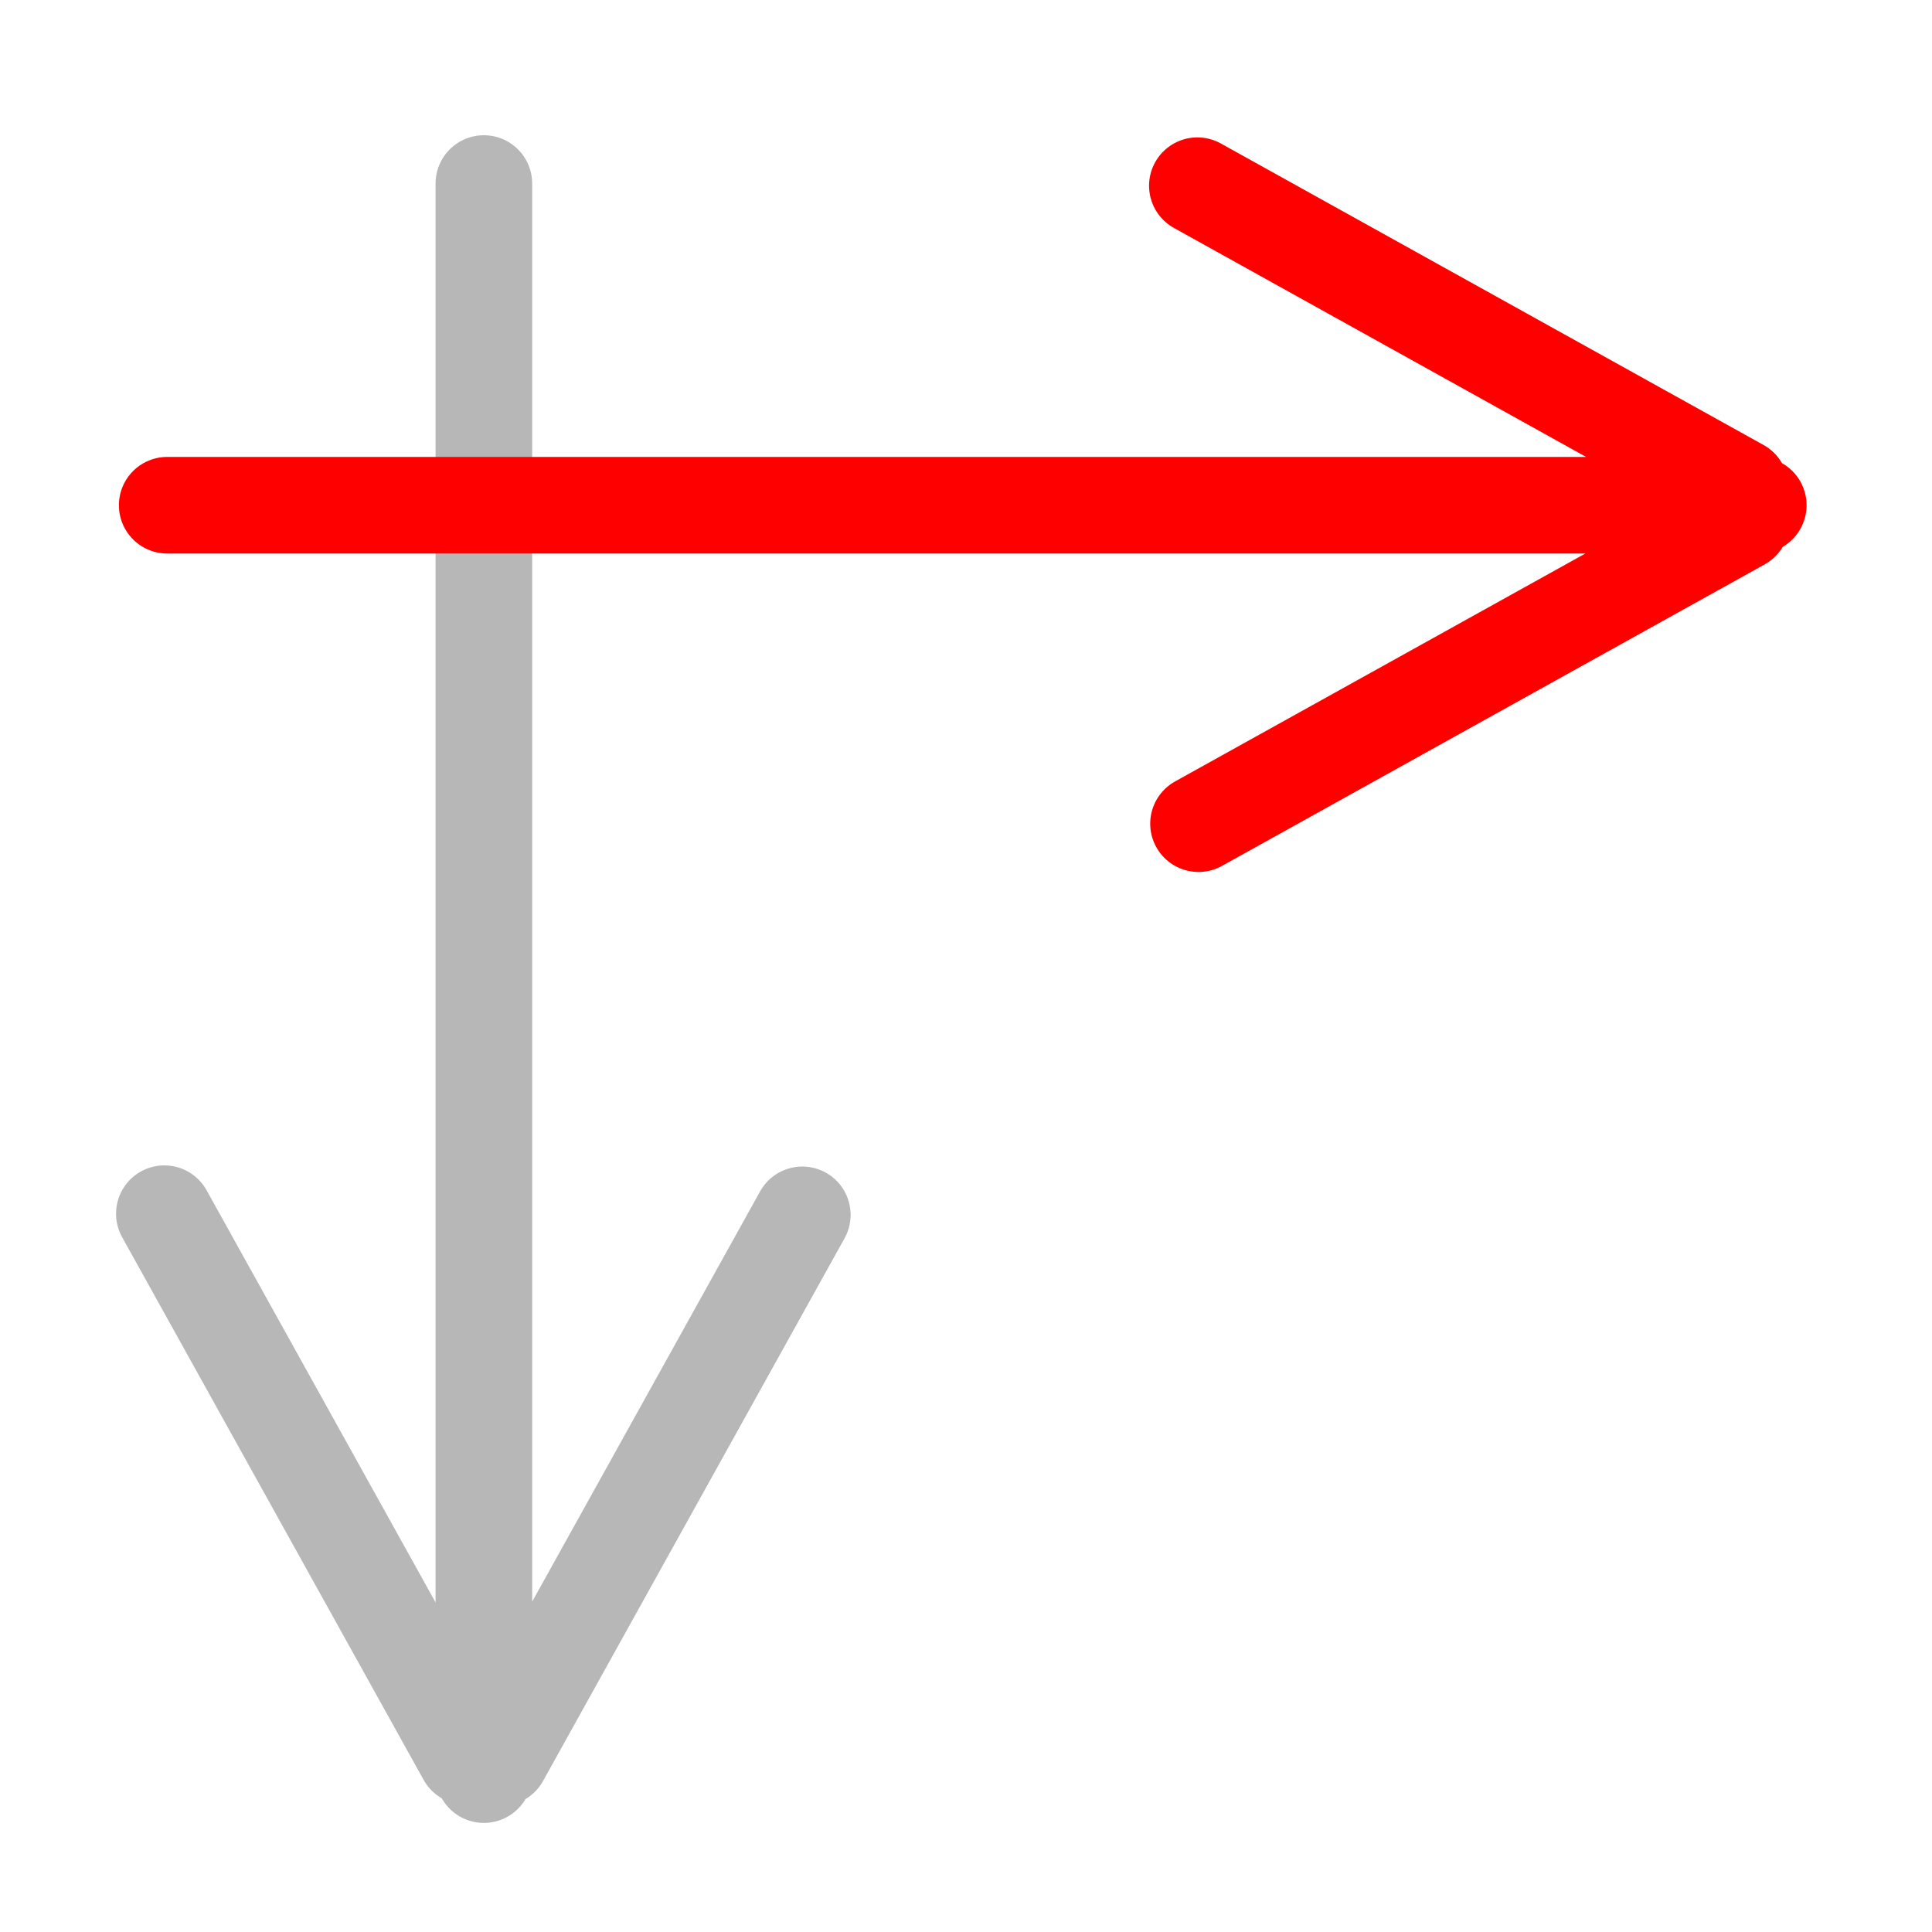 <?xml version="1.0" encoding="UTF-8" standalone="no"?>
<!-- Uploaded to: SVG Repo, www.svgrepo.com, Generator: SVG Repo Mixer Tools -->

<svg
   height="800px"
   width="800px"
   version="1.1"
   id="Capa_1"
   viewBox="0 0 227.096 227.096"
   xml:space="preserve"
   sodipodi:docname="right-down_horizental.svg"
   inkscape:version="1.2.2 (732a01da63, 2022-12-09)"
   xmlns:inkscape="http://www.inkscape.org/namespaces/inkscape"
   xmlns:sodipodi="http://sodipodi.sourceforge.net/DTD/sodipodi-0.dtd"
   xmlns="http://www.w3.org/2000/svg"
   xmlns:svg="http://www.w3.org/2000/svg"><defs
   id="defs11">
	

		
	</defs><sodipodi:namedview
   id="namedview9"
   pagecolor="#ffffff"
   bordercolor="#000000"
   borderopacity="0.25"
   inkscape:showpageshadow="2"
   inkscape:pageopacity="0.0"
   inkscape:pagecheckerboard="0"
   inkscape:deskcolor="#d1d1d1"
   showgrid="false"
   inkscape:zoom="0.73627494"
   inkscape:cx="665.51226"
   inkscape:cy="315.77878"
   inkscape:window-width="1920"
   inkscape:window-height="991"
   inkscape:window-x="-9"
   inkscape:window-y="1341"
   inkscape:window-maximized="1"
   inkscape:current-layer="Capa_1" />

<path
   id="path1073"
   style="fill:none;fill-rule:evenodd;stroke:#000000;stroke-width:11.355;stroke-linecap:square;stroke-linejoin:round;stroke-dasharray:none;stroke-dashoffset:2.025;stroke-opacity:0.283;paint-order:stroke fill markers"
   d="M 19.318,142.664 54.759,206.459 Z M 56.876,21.575 V 208.595 Z m 1.991,185.018 35.441,-63.794 z" /><path
   id="path1073-2"
   style="fill:none;fill-rule:evenodd;stroke:#ff0000;stroke-width:11.355;stroke-linecap:square;stroke-linejoin:round;stroke-dasharray:none;stroke-dashoffset:2.025;stroke-opacity:1;paint-order:stroke fill markers"
   d="m 140.743,21.829 63.794,35.441 z M 19.654,59.387 h 187.02 z m 185.018,1.991 -63.794,35.441 z" /></svg>
